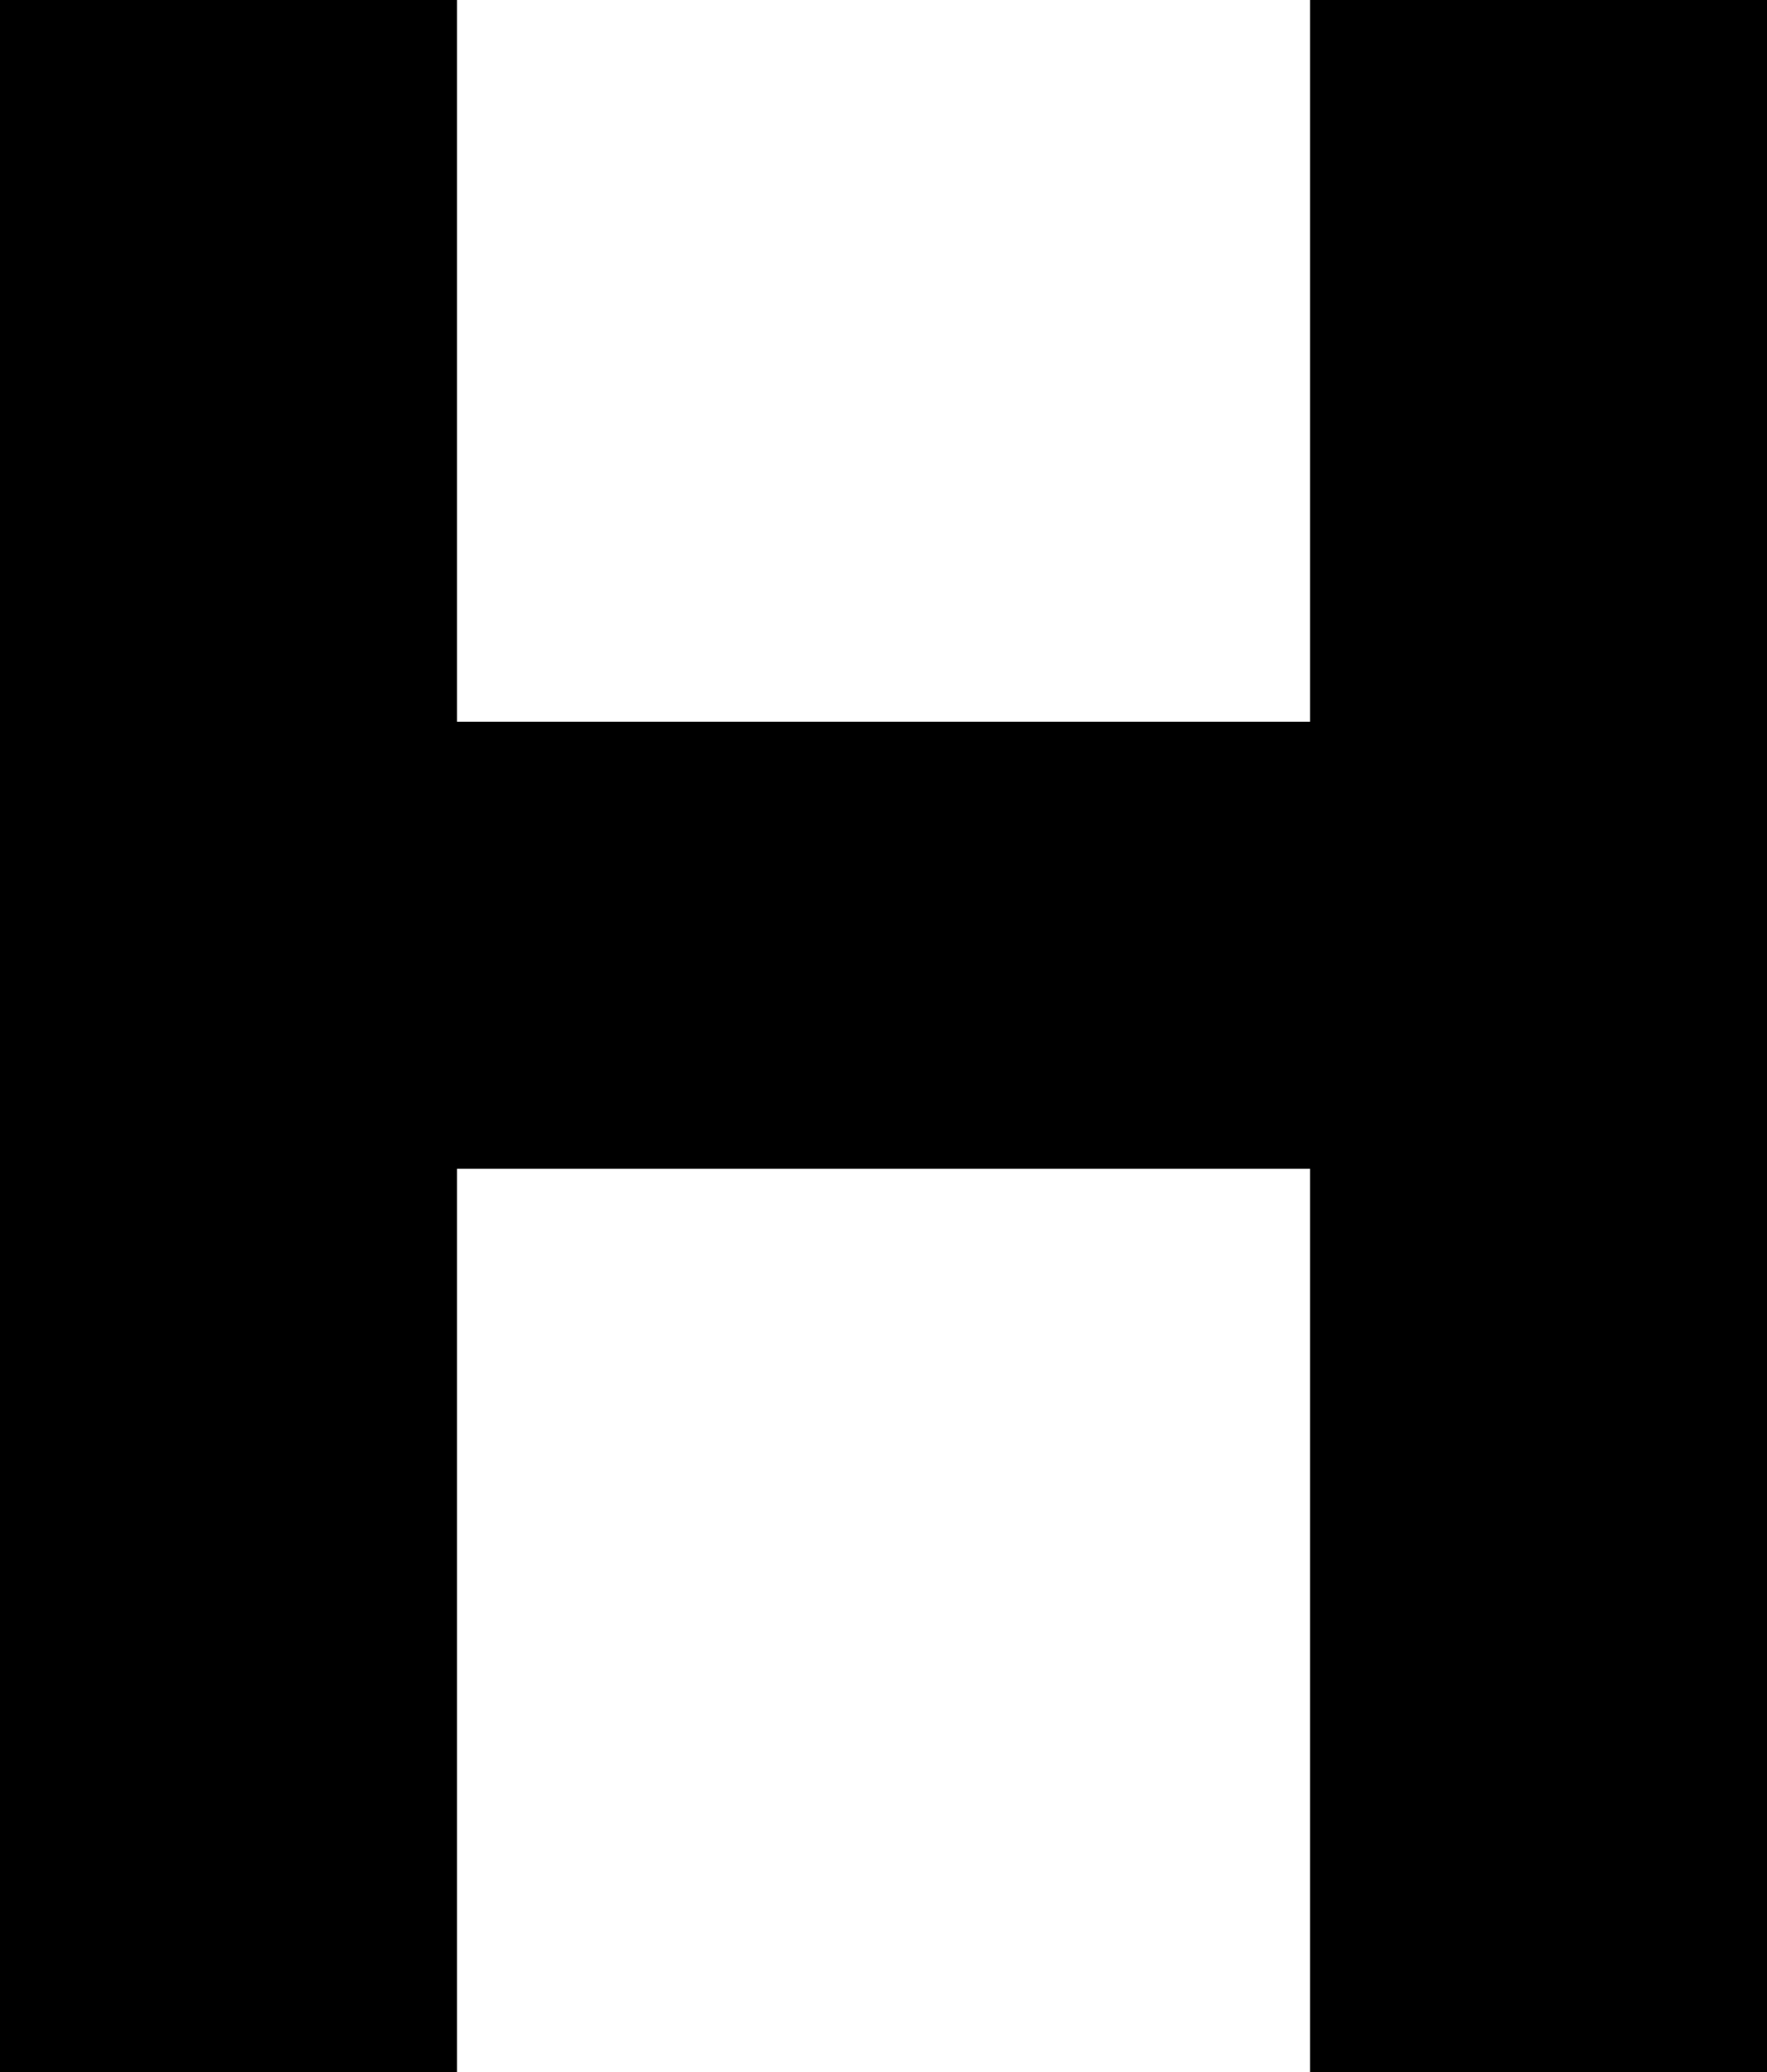 <svg version="1.0" id="Layer_1" xmlns="http://www.w3.org/2000/svg" xmlns:xlink="http://www.w3.org/1999/xlink" x="0px" y="0px"
	 width="85.292px" height="100px" viewBox="0 0 85.292 100" enable-background="new 0 0 85.292 100" xml:space="preserve">
<polygon points="63.237,56.405 63.237,100 85.292,100 85.292,0 63.237,0 63.237,34.831 22.058,34.831 22.058,0 0,0 0,100 
	22.058,100 22.058,56.405 63.237,56.405 63.237,56.405 "/>
</svg>